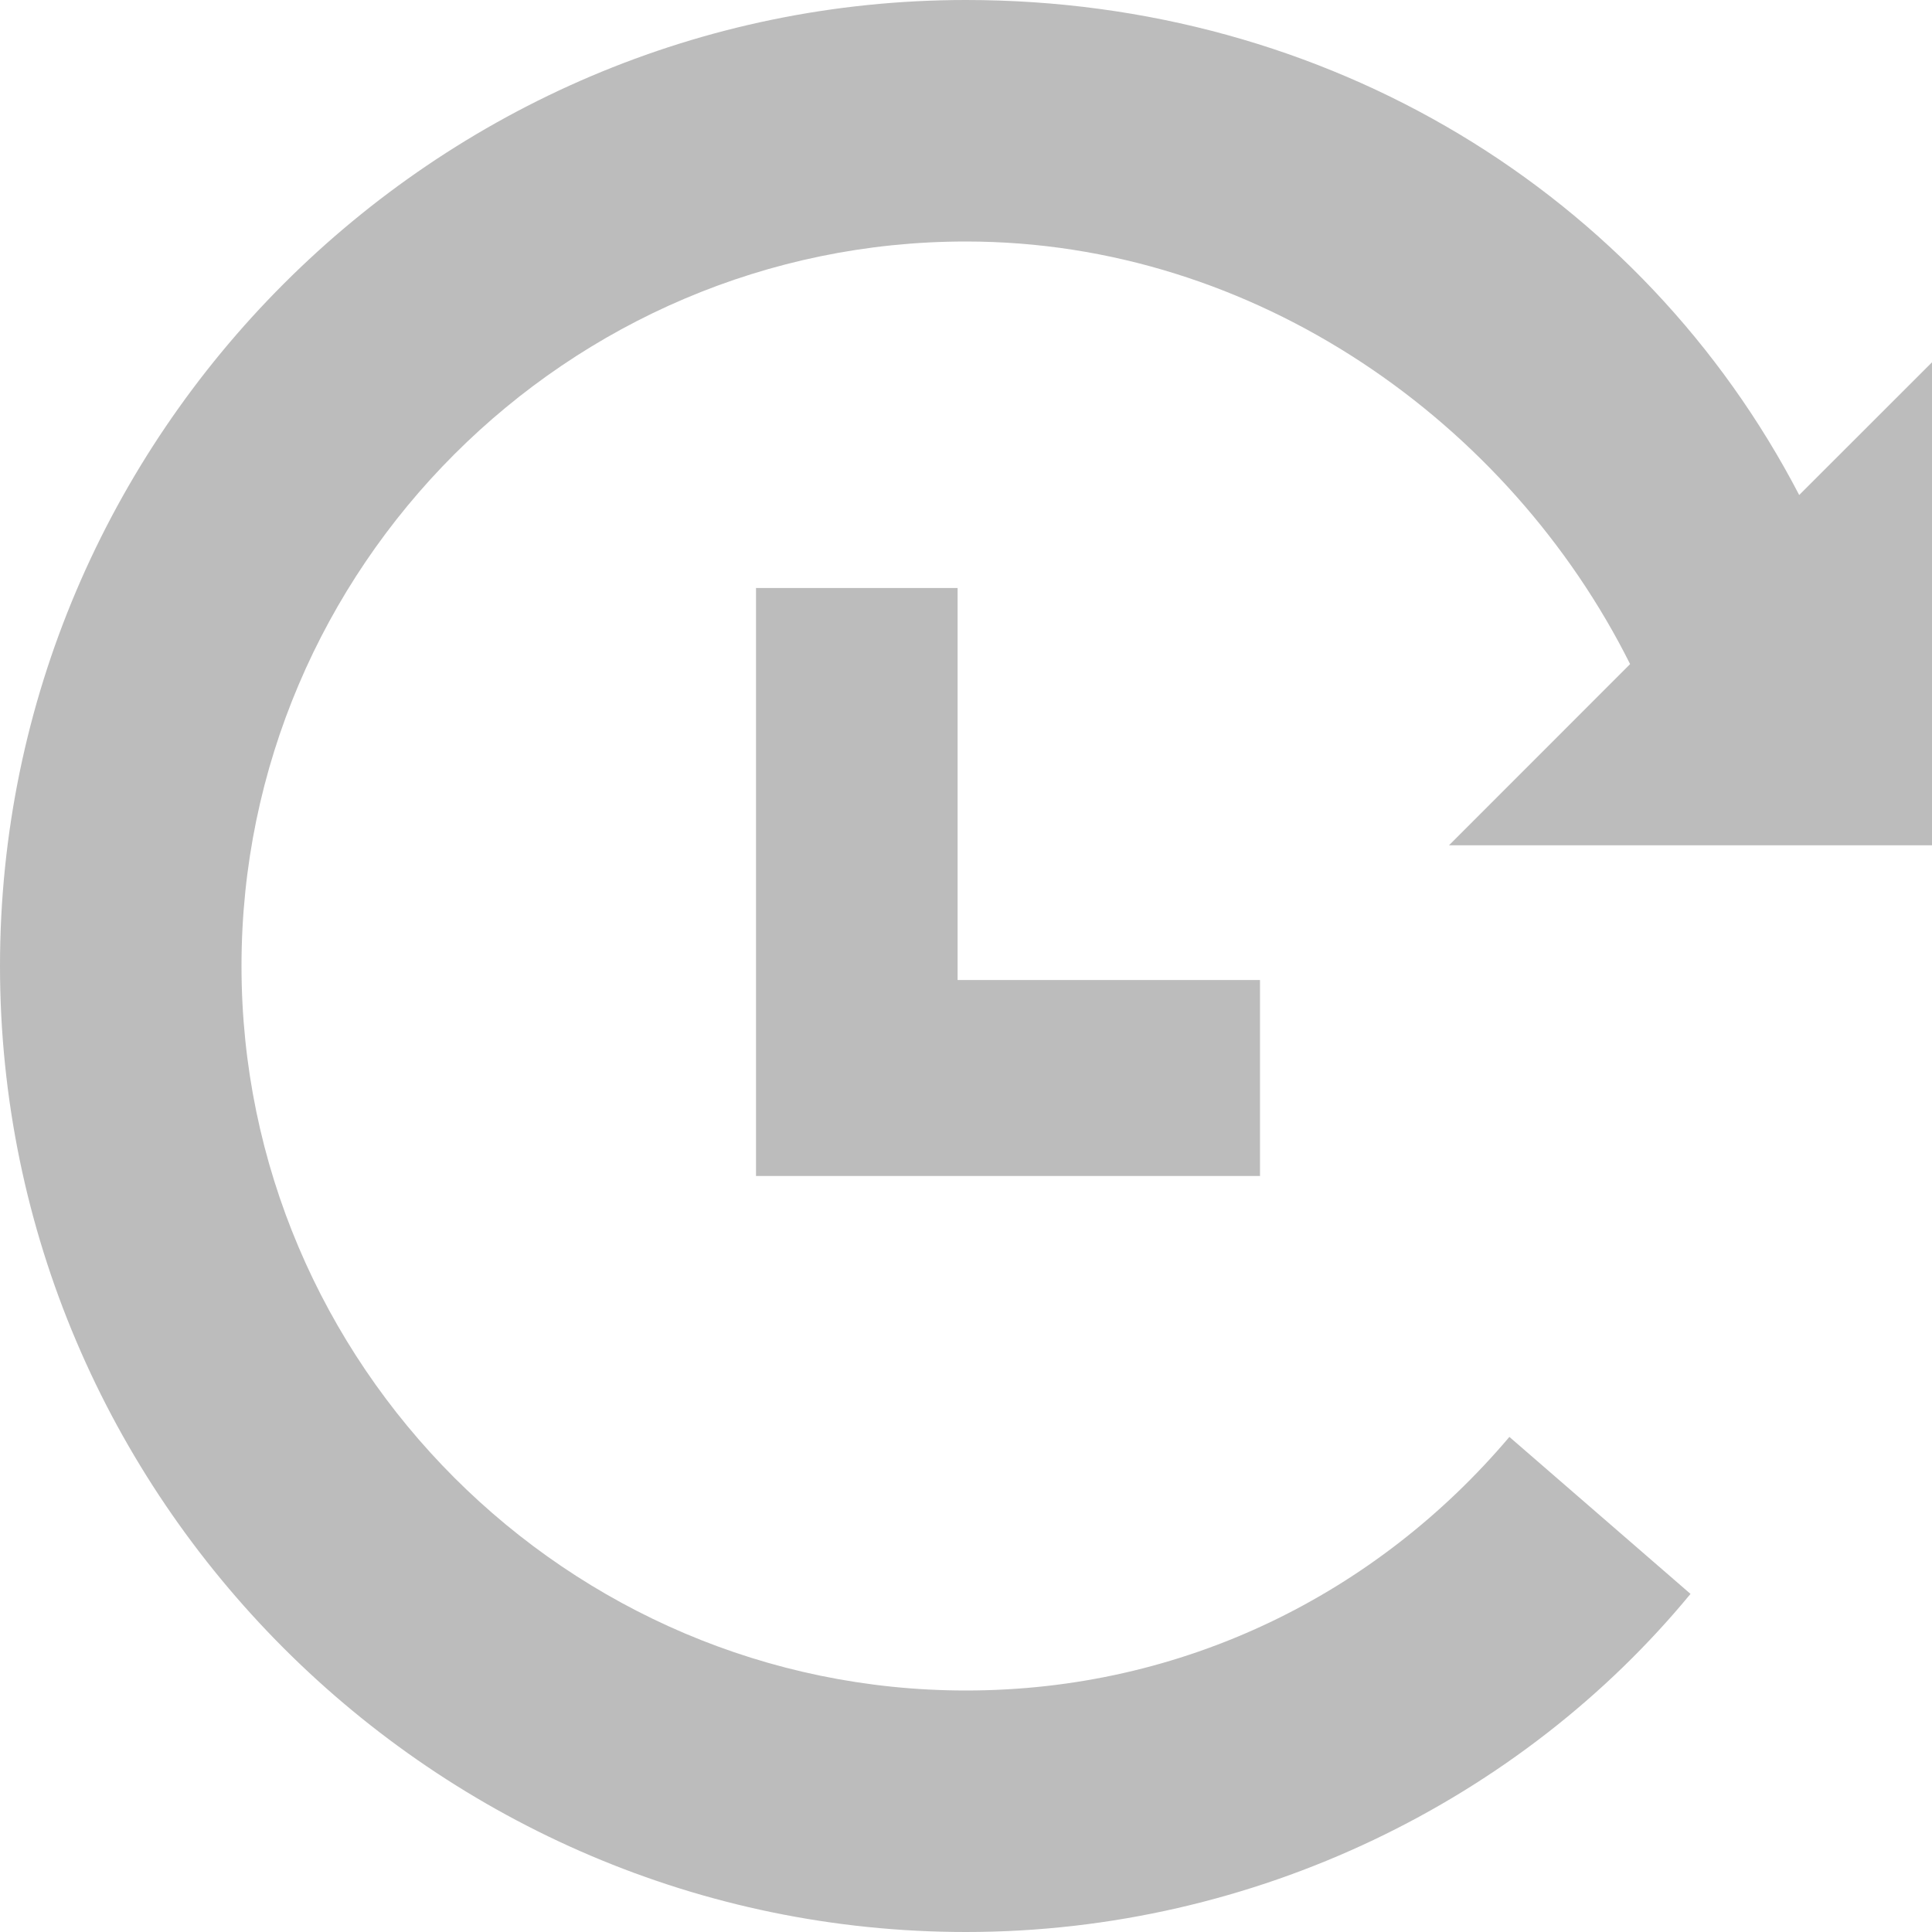 <svg width="23" height="23" fill="none" xmlns="http://www.w3.org/2000/svg"><path d="M11.4 7H9v7h6v-2.333h-3.6V7z" fill="#BCBCBC"/><path d="M23 10.063v-5.75l-1.581 1.58C19.55 2.3 15.812 0 11.5 0 5.175 0 0 5.175 0 11.5S5.175 23 11.5 23c3.45 0 6.613-1.581 8.625-4.025l-2.156-1.869c-1.582 1.869-3.882 3.019-6.469 3.019-4.744 0-8.625-3.881-8.625-8.625S6.756 2.875 11.5 2.875c3.45 0 6.469 2.156 7.906 5.031l-2.156 2.157H23z" fill="#BCBCBC"/></svg>